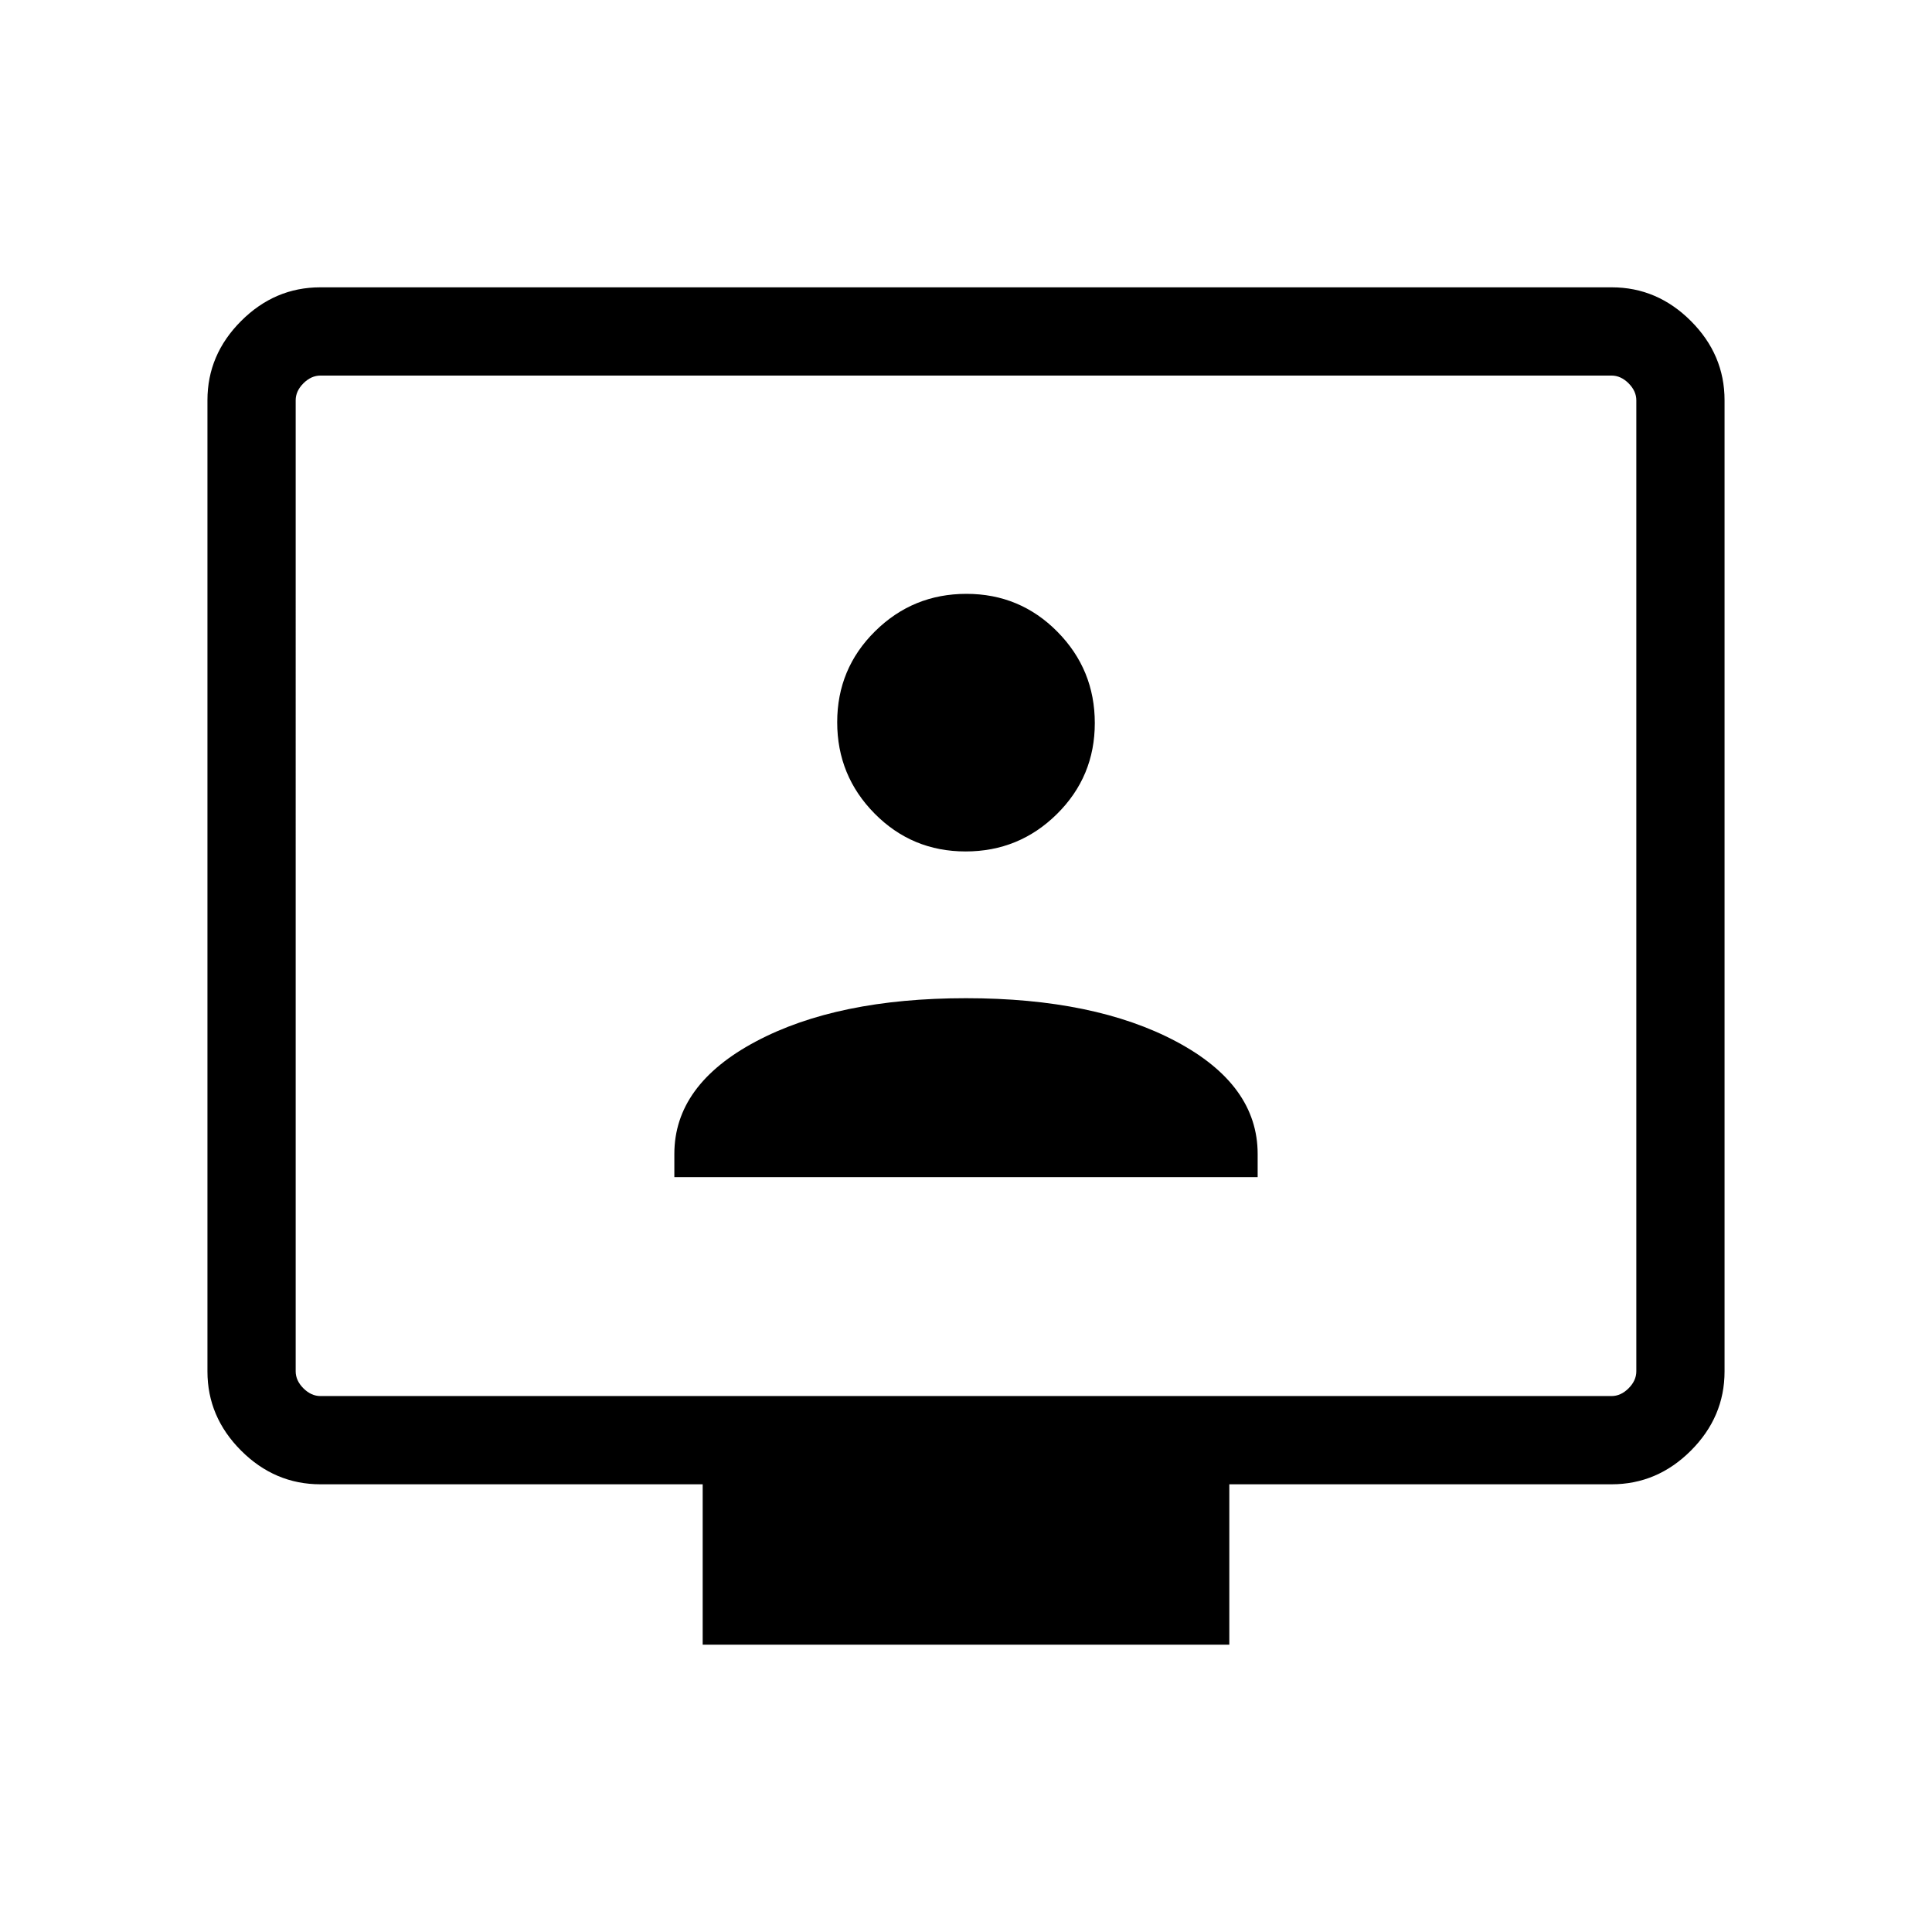 <svg xmlns="http://www.w3.org/2000/svg" height="48" viewBox="0 -960 960 960" width="48"><path d="M335.08-375.08h289.84v-11.54q0-34.34-40.48-55.86Q543.96-464 480-464t-104.44 21.52q-40.48 21.52-40.48 55.86v11.54Zm144.71-161.84q26.59 0 45.4-18.6T544-600.71q0-26.59-18.6-45.4t-45.19-18.81q-26.59 0-45.4 18.6Q416-627.73 416-601.14q0 26.6 18.6 45.41 18.6 18.81 45.19 18.81ZM349.16-142.77v-79.69H159.23q-22.69 0-39.42-16.73-16.73-16.74-16.73-39.34v-482.63q0-22.61 16.73-39.34 16.73-16.73 39.34-16.73h641.7q22.61 0 39.34 16.73 16.73 16.73 16.73 39.34v482.63q0 22.6-16.73 39.34-16.73 16.73-39.42 16.73H610.84v79.69H349.16ZM159.23-266.31h641.54q4.61 0 8.46-3.84 3.85-3.85 3.85-8.47v-482.46q0-4.61-3.85-8.46-3.85-3.84-8.46-3.84H159.23q-4.61 0-8.46 3.84-3.85 3.85-3.85 8.46v482.46q0 4.62 3.85 8.47 3.85 3.84 8.46 3.84Zm-12.31 0V-773.38v507.07Z"/></svg>